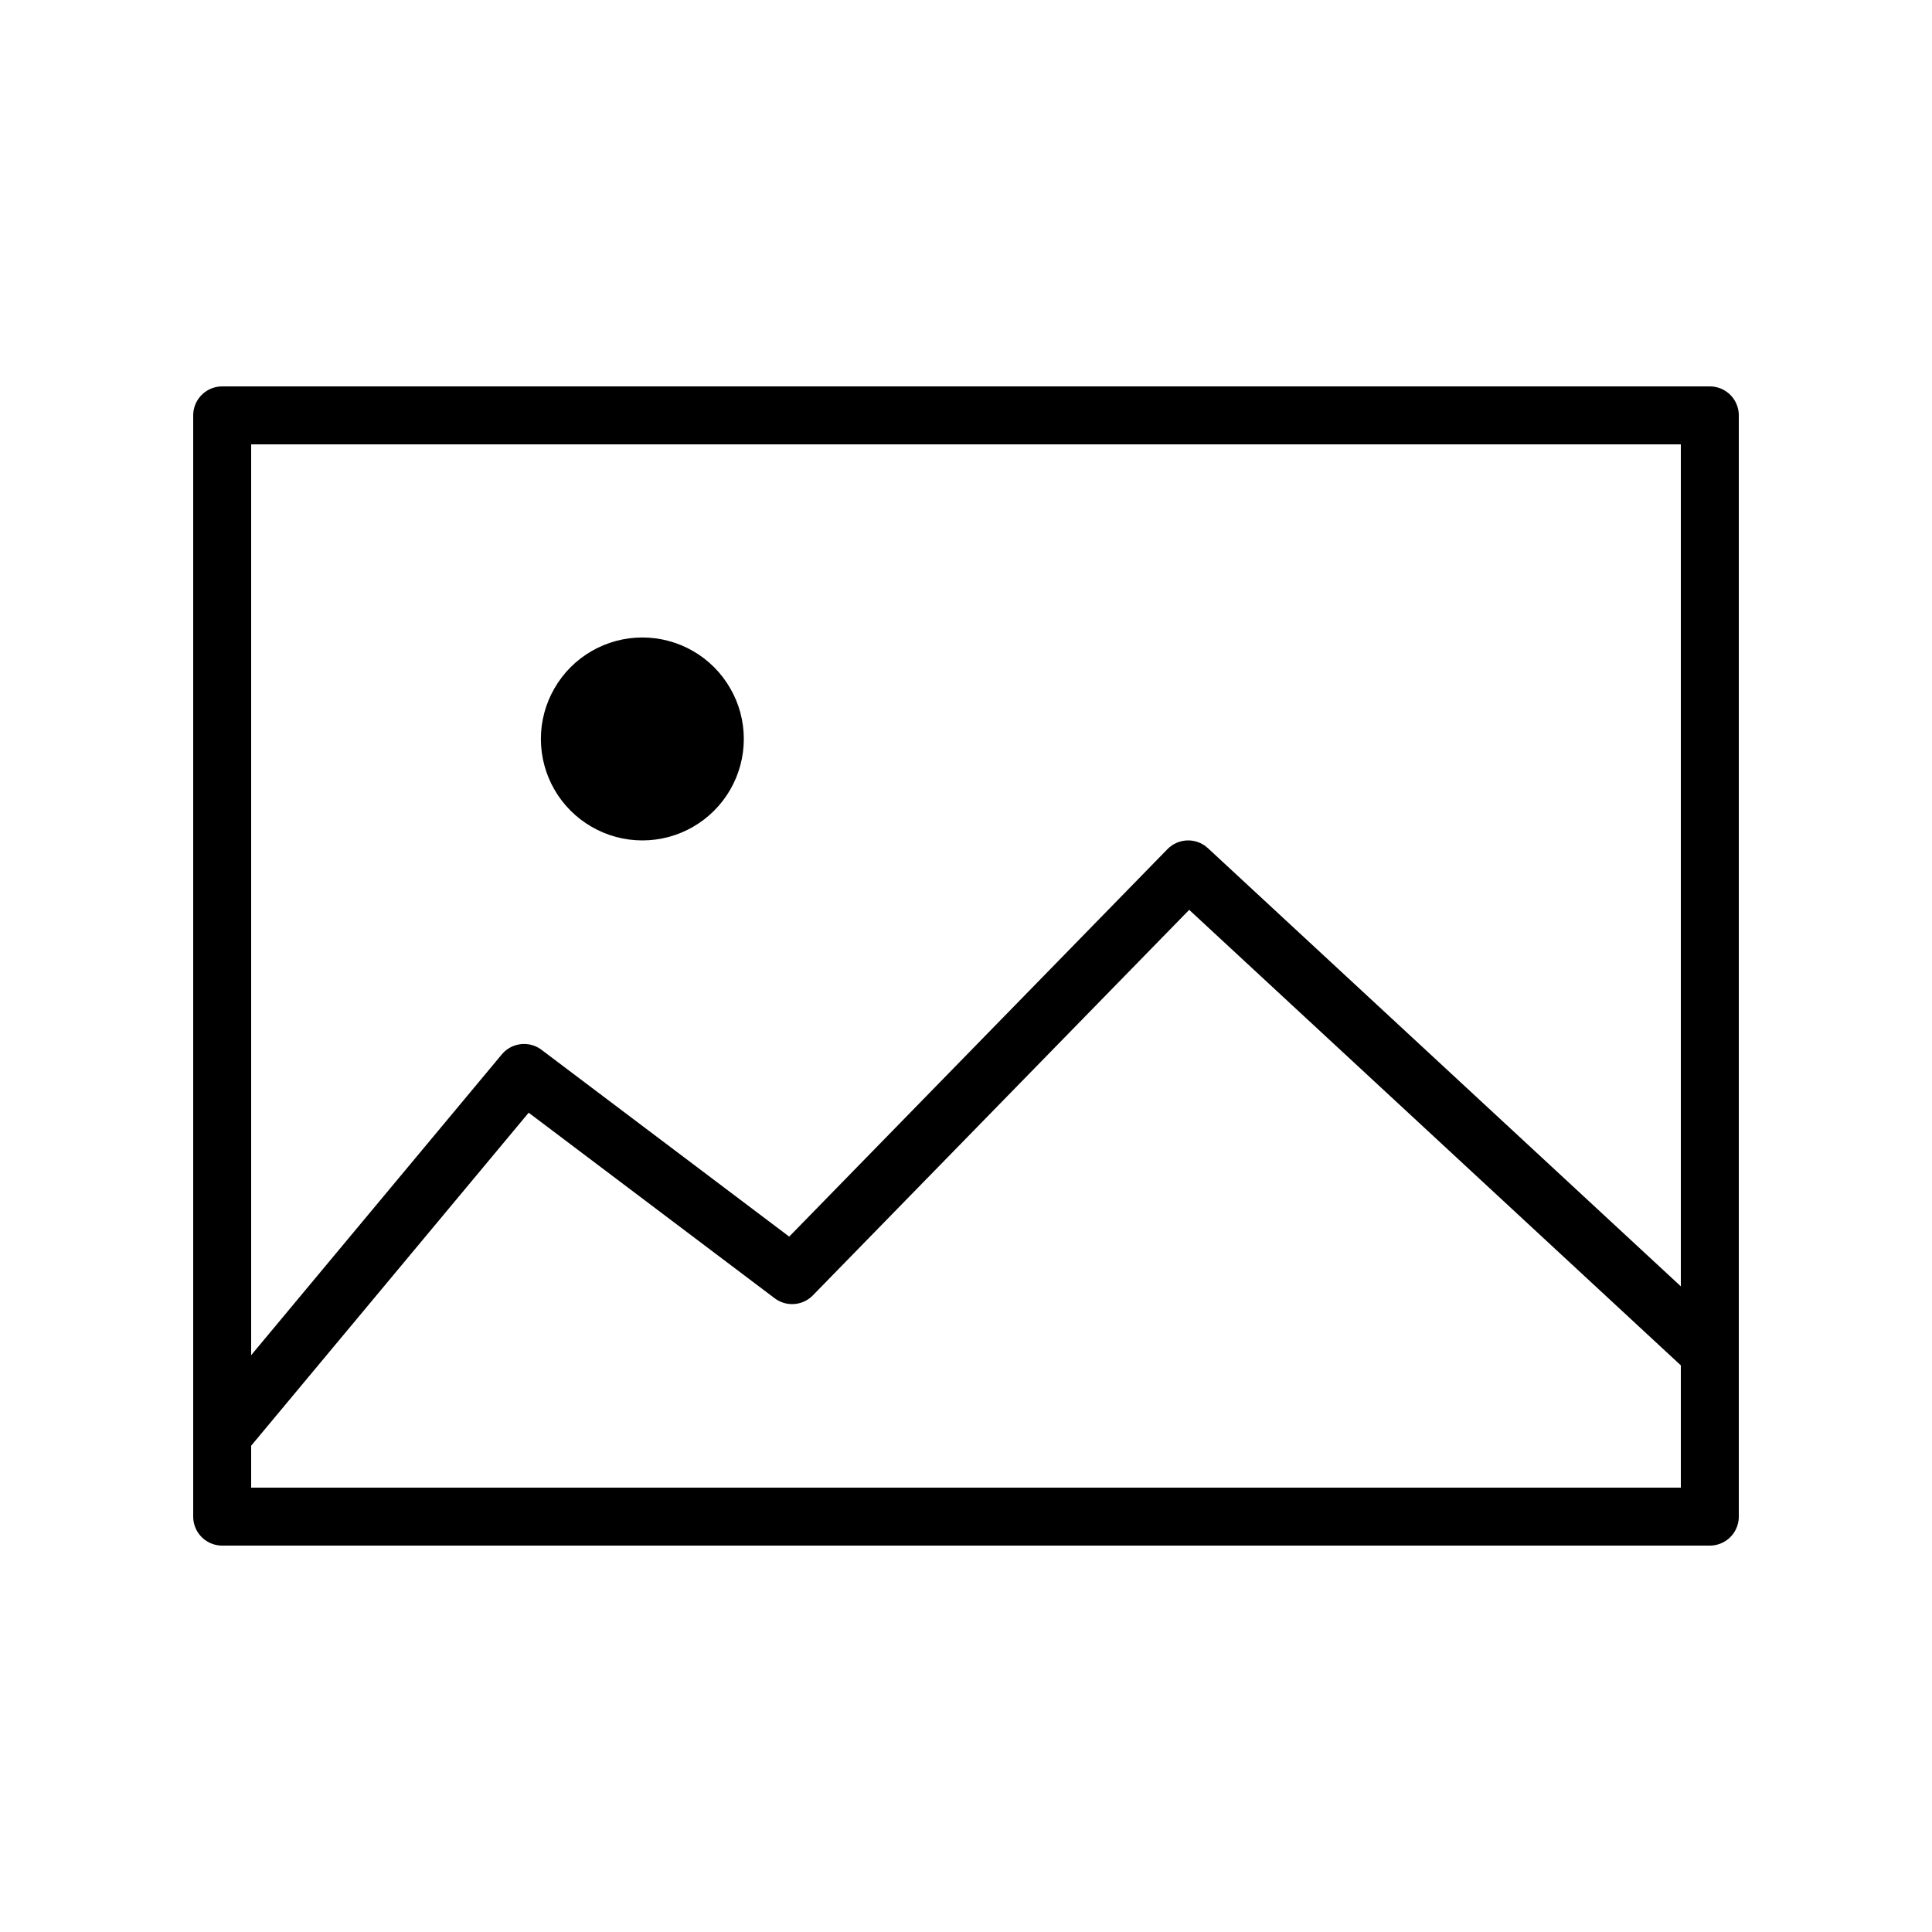 <?xml version="1.0" encoding="UTF-8"?>
<!DOCTYPE svg PUBLIC "-//W3C//DTD SVG 1.1//EN" "http://www.w3.org/Graphics/SVG/1.1/DTD/svg11.dtd">
<svg version="1.2" width="254mm" height="254mm" viewBox="0 0 25400 25400" preserveAspectRatio="xMidYMid" fill-rule="evenodd" stroke-width="28.222" stroke-linejoin="round" xmlns="http://www.w3.org/2000/svg" xmlns:ooo="http://xml.openoffice.org/svg/export" xmlns:xlink="http://www.w3.org/1999/xlink" xmlns:presentation="http://sun.com/xmlns/staroffice/presentation" xmlns:smil="http://www.w3.org/2001/SMIL20/" xmlns:anim="urn:oasis:names:tc:opendocument:xmlns:animation:1.0" xml:space="preserve">
 <defs class="ClipPathGroup">
  <clipPath id="presentation_clip_path" clipPathUnits="userSpaceOnUse">
   <rect x="0" y="0" width="25400" height="25400"/>
  </clipPath>
  <clipPath id="presentation_clip_path_shrink" clipPathUnits="userSpaceOnUse">
   <rect x="25" y="25" width="25350" height="25350"/>
  </clipPath>
 </defs>
 <defs class="TextShapeIndex">
  <g ooo:slide="id1" ooo:id-list="id3 id4 id5"/>
 </defs>
 <defs class="EmbeddedBulletChars">
  <g id="bullet-char-template-57356" transform="scale(0,-0)">
   <path d="M 580,1141 L 1163,571 580,0 -4,571 580,1141 Z"/>
  </g>
  <g id="bullet-char-template-57354" transform="scale(0,-0)">
   <path d="M 8,1128 L 1137,1128 1137,0 8,0 8,1128 Z"/>
  </g>
  <g id="bullet-char-template-10146" transform="scale(0,-0)">
   <path d="M 174,0 L 602,739 174,1481 1456,739 174,0 Z M 1358,739 L 309,1346 659,739 1358,739 Z"/>
  </g>
  <g id="bullet-char-template-10132" transform="scale(0,-0)">
   <path d="M 2015,739 L 1276,0 717,0 1260,543 174,543 174,936 1260,936 717,1481 1274,1481 2015,739 Z"/>
  </g>
  <g id="bullet-char-template-10007" transform="scale(0,-0)">
   <path d="M 0,-2 C -7,14 -16,27 -25,37 L 356,567 C 262,823 215,952 215,954 215,979 228,992 255,992 264,992 276,990 289,987 310,991 331,999 354,1012 L 381,999 492,748 772,1049 836,1024 860,1049 C 881,1039 901,1025 922,1006 886,937 835,863 770,784 769,783 710,716 594,584 L 774,223 C 774,196 753,168 711,139 L 727,119 C 717,90 699,76 672,76 641,76 570,178 457,381 L 164,-76 C 142,-110 111,-127 72,-127 30,-127 9,-110 8,-76 1,-67 -2,-52 -2,-32 -2,-23 -1,-13 0,-2 Z"/>
  </g>
  <g id="bullet-char-template-10004" transform="scale(0,-0)">
   <path d="M 285,-33 C 182,-33 111,30 74,156 52,228 41,333 41,471 41,549 55,616 82,672 116,743 169,778 240,778 293,778 328,747 346,684 L 369,508 C 377,444 397,411 428,410 L 1163,1116 C 1174,1127 1196,1133 1229,1133 1271,1133 1292,1118 1292,1087 L 1292,965 C 1292,929 1282,901 1262,881 L 442,47 C 390,-6 338,-33 285,-33 Z"/>
  </g>
  <g id="bullet-char-template-9679" transform="scale(0,-0)">
   <path d="M 813,0 C 632,0 489,54 383,161 276,268 223,411 223,592 223,773 276,916 383,1023 489,1130 632,1184 813,1184 992,1184 1136,1130 1245,1023 1353,916 1407,772 1407,592 1407,412 1353,268 1245,161 1136,54 992,0 813,0 Z"/>
  </g>
  <g id="bullet-char-template-8226" transform="scale(0,-0)">
   <path d="M 346,457 C 273,457 209,483 155,535 101,586 74,649 74,723 74,796 101,859 155,911 209,963 273,989 346,989 419,989 480,963 531,910 582,859 608,796 608,723 608,648 583,586 532,535 482,483 420,457 346,457 Z"/>
  </g>
  <g id="bullet-char-template-8211" transform="scale(0,-0)">
   <path d="M -4,459 L 1135,459 1135,606 -4,606 -4,459 Z"/>
  </g>
  <g id="bullet-char-template-61548" transform="scale(0,-0)">
   <path d="M 173,740 C 173,903 231,1043 346,1159 462,1274 601,1332 765,1332 928,1332 1067,1274 1183,1159 1299,1043 1357,903 1357,740 1357,577 1299,437 1183,322 1067,206 928,148 765,148 601,148 462,206 346,322 231,437 173,577 173,740 Z"/>
  </g>
 </defs>
 <g>
  <g id="id2" class="Master_Slide">
   <g id="bg-id2" class="Background"/>
   <g id="bo-id2" class="BackgroundObjects"/>
  </g>
 </g>
 <g class="SlideGroup">
  <g>
   <g id="container-id1">
    <g id="id1" class="Slide" clip-path="url(#presentation_clip_path)">
     <g class="Page">
      <g class="com.sun.star.drawing.CustomShape">
       <g id="id3">
        <rect class="BoundingBox" stroke="none" fill="none" x="2540" y="5080" width="20321" height="15241"/>
        <path fill="none" stroke="rgb(0,0,0)" stroke-width="762" stroke-linejoin="round" stroke-linecap="round" d="M 12700,19939 L 2921,19939 2921,5461 22479,5461 22479,19939 12700,19939 Z"/>
       </g>
      </g>
      <g class="com.sun.star.drawing.CustomShape">
       <g id="id4">
        <rect class="BoundingBox" stroke="none" fill="none" x="7111" y="8381" width="2669" height="2669"/>
        <path fill="rgb(0,0,0)" stroke="none" d="M 9398,9715 C 9398,9882 9354,10047 9270,10192 9187,10336 9066,10457 8922,10540 8777,10624 8612,10668 8445,10668 8278,10668 8113,10624 7969,10540 7824,10457 7703,10336 7620,10192 7536,10047 7492,9882 7492,9715 7492,9548 7536,9383 7620,9239 7703,9094 7824,8973 7968,8890 8113,8806 8278,8762 8445,8762 8612,8762 8777,8806 8922,8890 9066,8973 9187,9094 9270,9239 9354,9383 9398,9548 9398,9715 L 9398,9715 Z"/>
        <path fill="none" stroke="rgb(0,0,0)" stroke-width="762" stroke-linejoin="round" stroke-linecap="round" d="M 9398,9715 C 9398,9882 9354,10047 9270,10192 9187,10336 9066,10457 8922,10540 8777,10624 8612,10668 8445,10668 8278,10668 8113,10624 7969,10540 7824,10457 7703,10336 7620,10192 7536,10047 7492,9882 7492,9715 7492,9548 7536,9383 7620,9239 7703,9094 7824,8973 7968,8890 8113,8806 8278,8762 8445,8762 8612,8762 8777,8806 8922,8890 9066,8973 9187,9094 9270,9239 9354,9383 9398,9548 9398,9715 L 9398,9715 Z"/>
       </g>
      </g>
      <g class="com.sun.star.drawing.PolyPolygonShape">
       <g id="id5">
        <rect class="BoundingBox" stroke="none" fill="none" x="2540" y="11049" width="20321" height="9272"/>
        <path fill="none" stroke="rgb(0,0,0)" stroke-width="762" stroke-linejoin="round" stroke-linecap="round" d="M 22479,17784 L 22479,19674 22478,19692 22476,19709 22472,19726 22467,19743 22460,19759 22451,19776 22441,19791 22430,19807 22417,19821 22403,19836 22388,19849 22372,19862 22354,19873 22336,19884 22316,19894 22296,19904 22274,19912 22253,19919 22230,19925 22207,19930 22184,19934 22160,19937 22136,19938 22112,19939 3288,19939 3264,19938 3240,19937 3216,19934 3193,19930 3170,19925 3147,19919 3126,19912 3104,19904 3084,19894 3064,19884 3046,19873 3028,19862 3012,19849 2997,19836 2983,19821 2970,19807 2959,19791 2949,19776 2940,19759 2933,19743 2928,19726 2924,19709 2922,19692 2921,19674 2921,18869 6890,14106 10414,16764 15621,11430 22479,17784 Z"/>
       </g>
      </g>
     </g>
    </g>
   </g>
  </g>
 </g>
</svg>